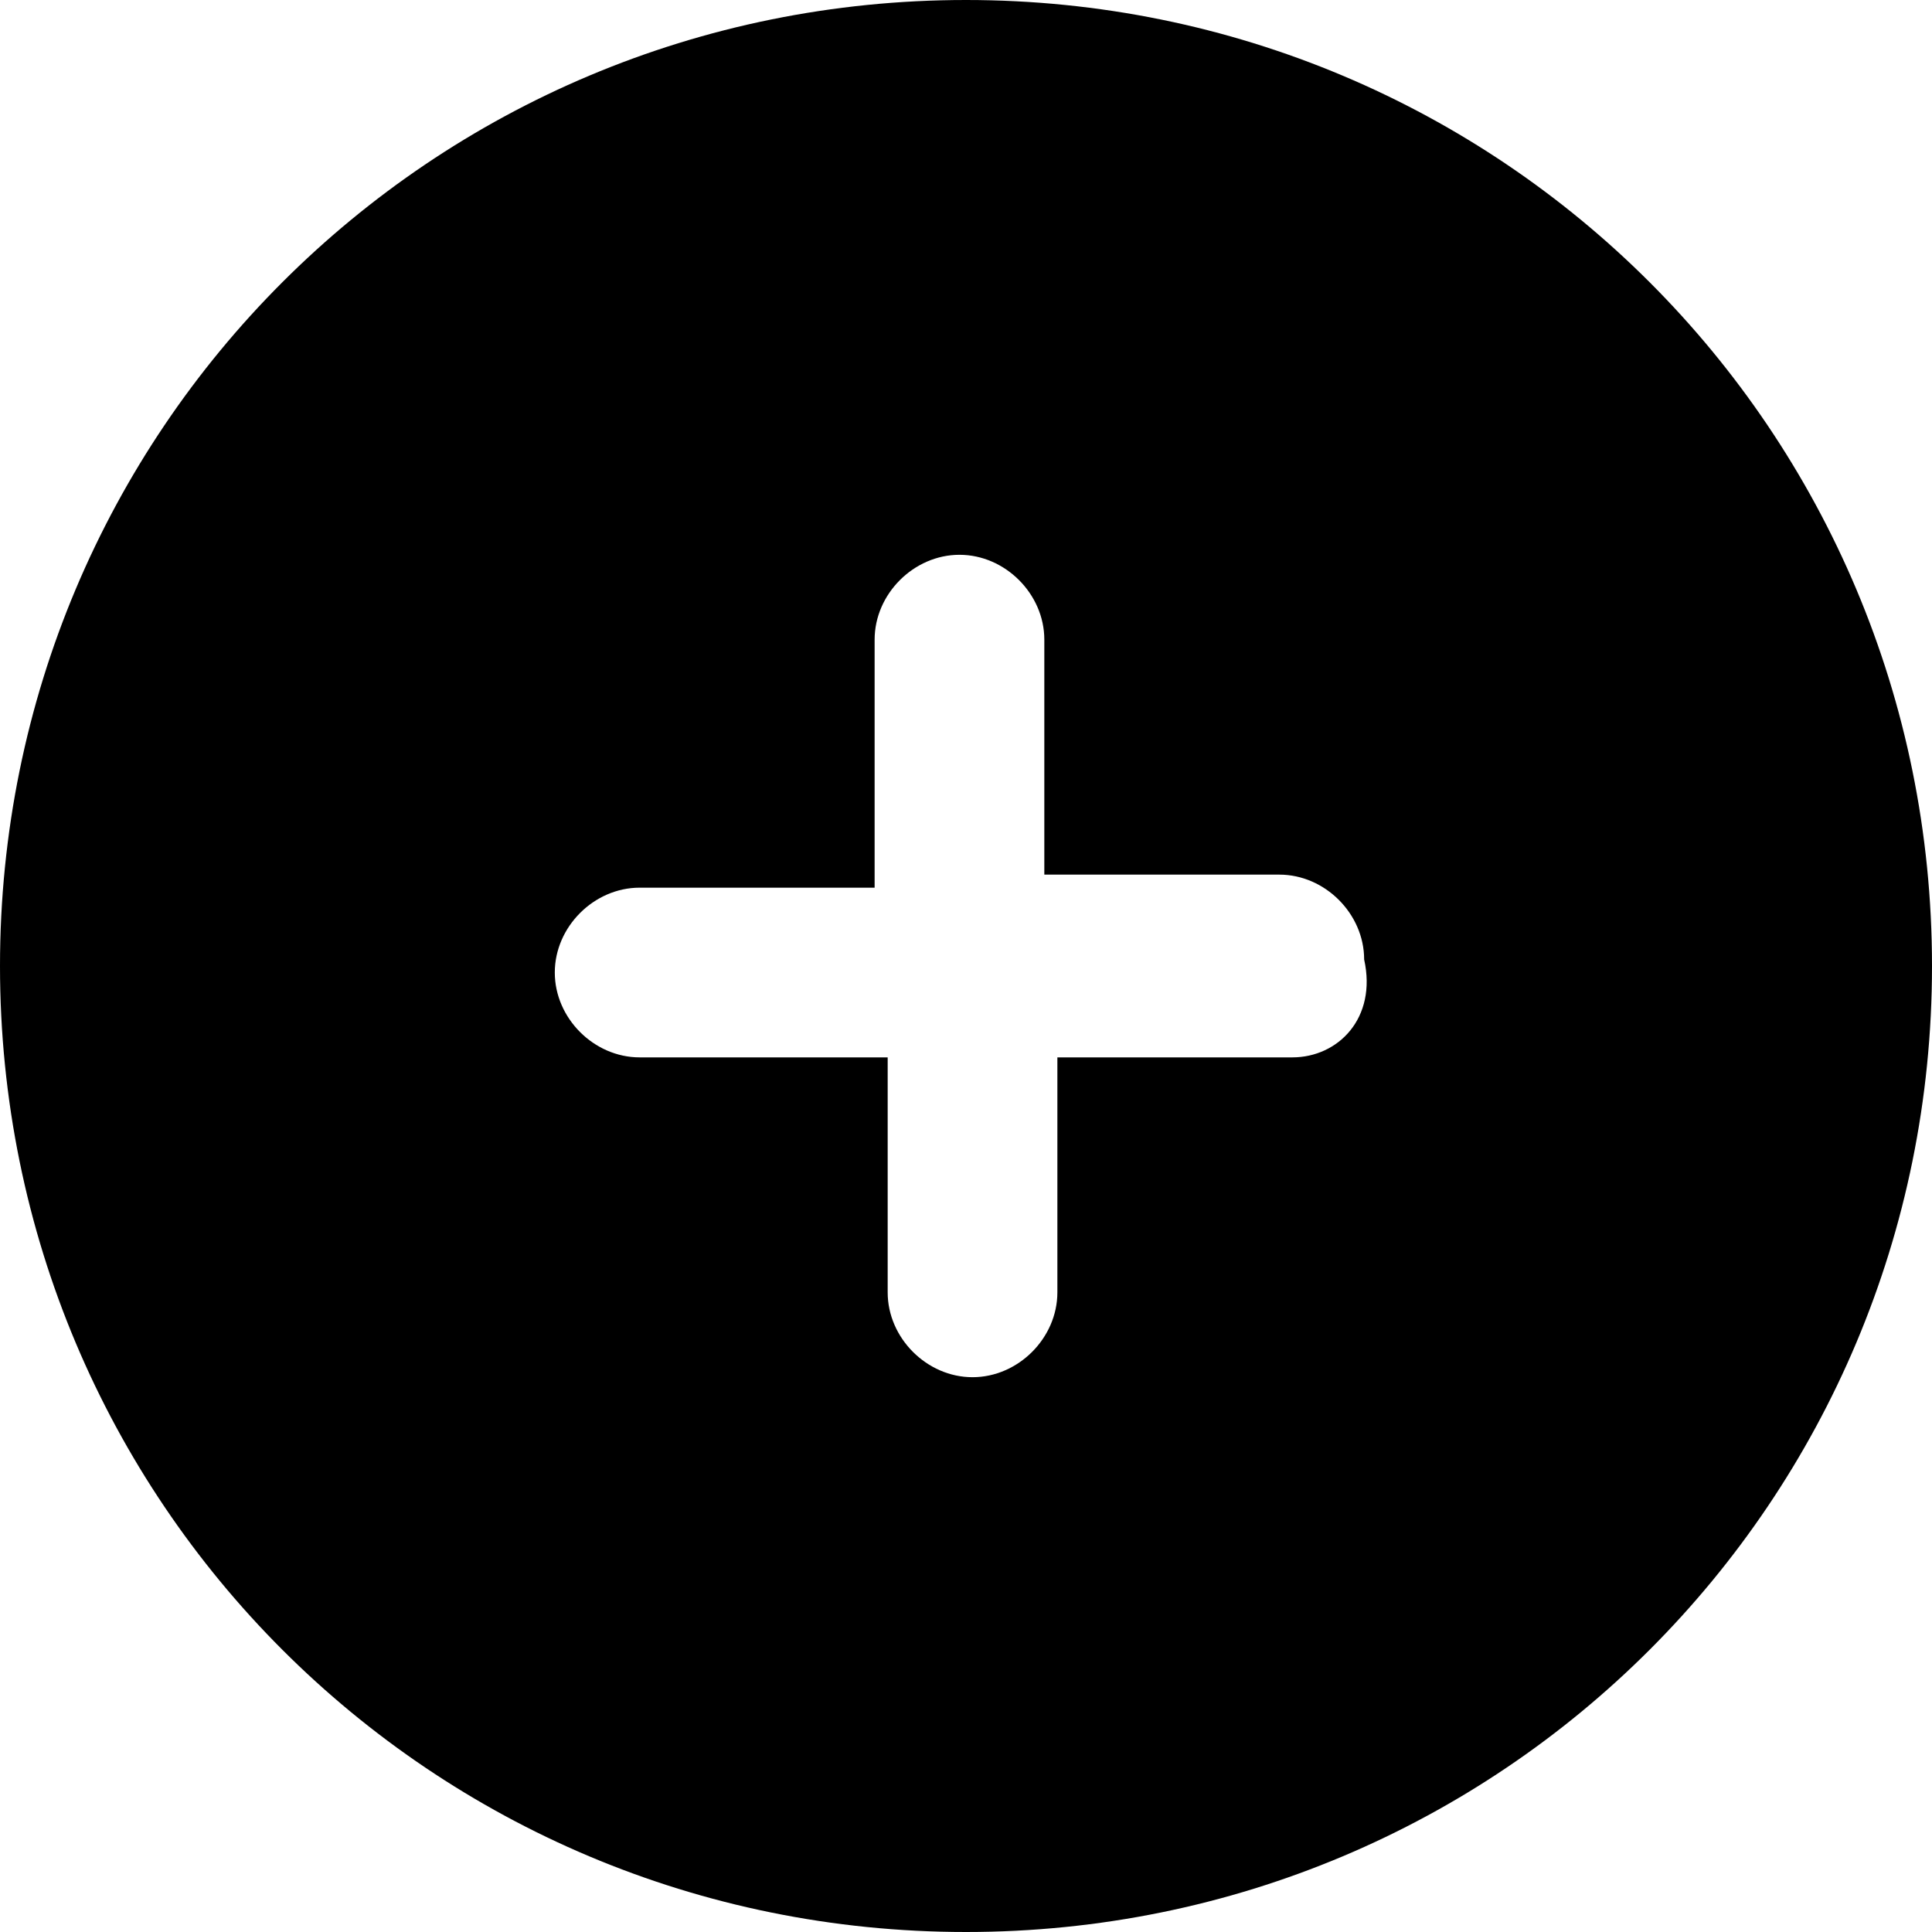 <?xml version="1.0" encoding="utf-8"?>
<!-- Generator: Adobe Illustrator 24.0.0, SVG Export Plug-In . SVG Version: 6.00 Build 0)  -->
<svg version="1.1" id="Livello_1" xmlns="http://www.w3.org/2000/svg" xmlns:xlink="http://www.w3.org/1999/xlink" x="0px" y="0px"
	 viewBox="0 0 29.6 29.6" style="enable-background:new 0 0 29.6 29.6;" xml:space="preserve">
<path d="M14.8,0C6.6,0,0,6.6,0,14.8s6.6,14.8,14.8,14.8c8.2,0,14.8-6.6,14.8-14.8S23,0,14.8,0z M19.8,16.2h-3.6v3.6
	c0,0.7-0.6,1.3-1.3,1.3c-0.7,0-1.3-0.6-1.3-1.3v-3.6H9.8c-0.7,0-1.3-0.6-1.3-1.3c0-0.7,0.6-1.3,1.3-1.3h3.6V9.8
	c0-0.7,0.6-1.3,1.3-1.3c0.7,0,1.3,0.6,1.3,1.3v3.6h3.6c0.7,0,1.3,0.6,1.3,1.3C21.1,15.6,20.5,16.2,19.8,16.2z"/>
</svg>
